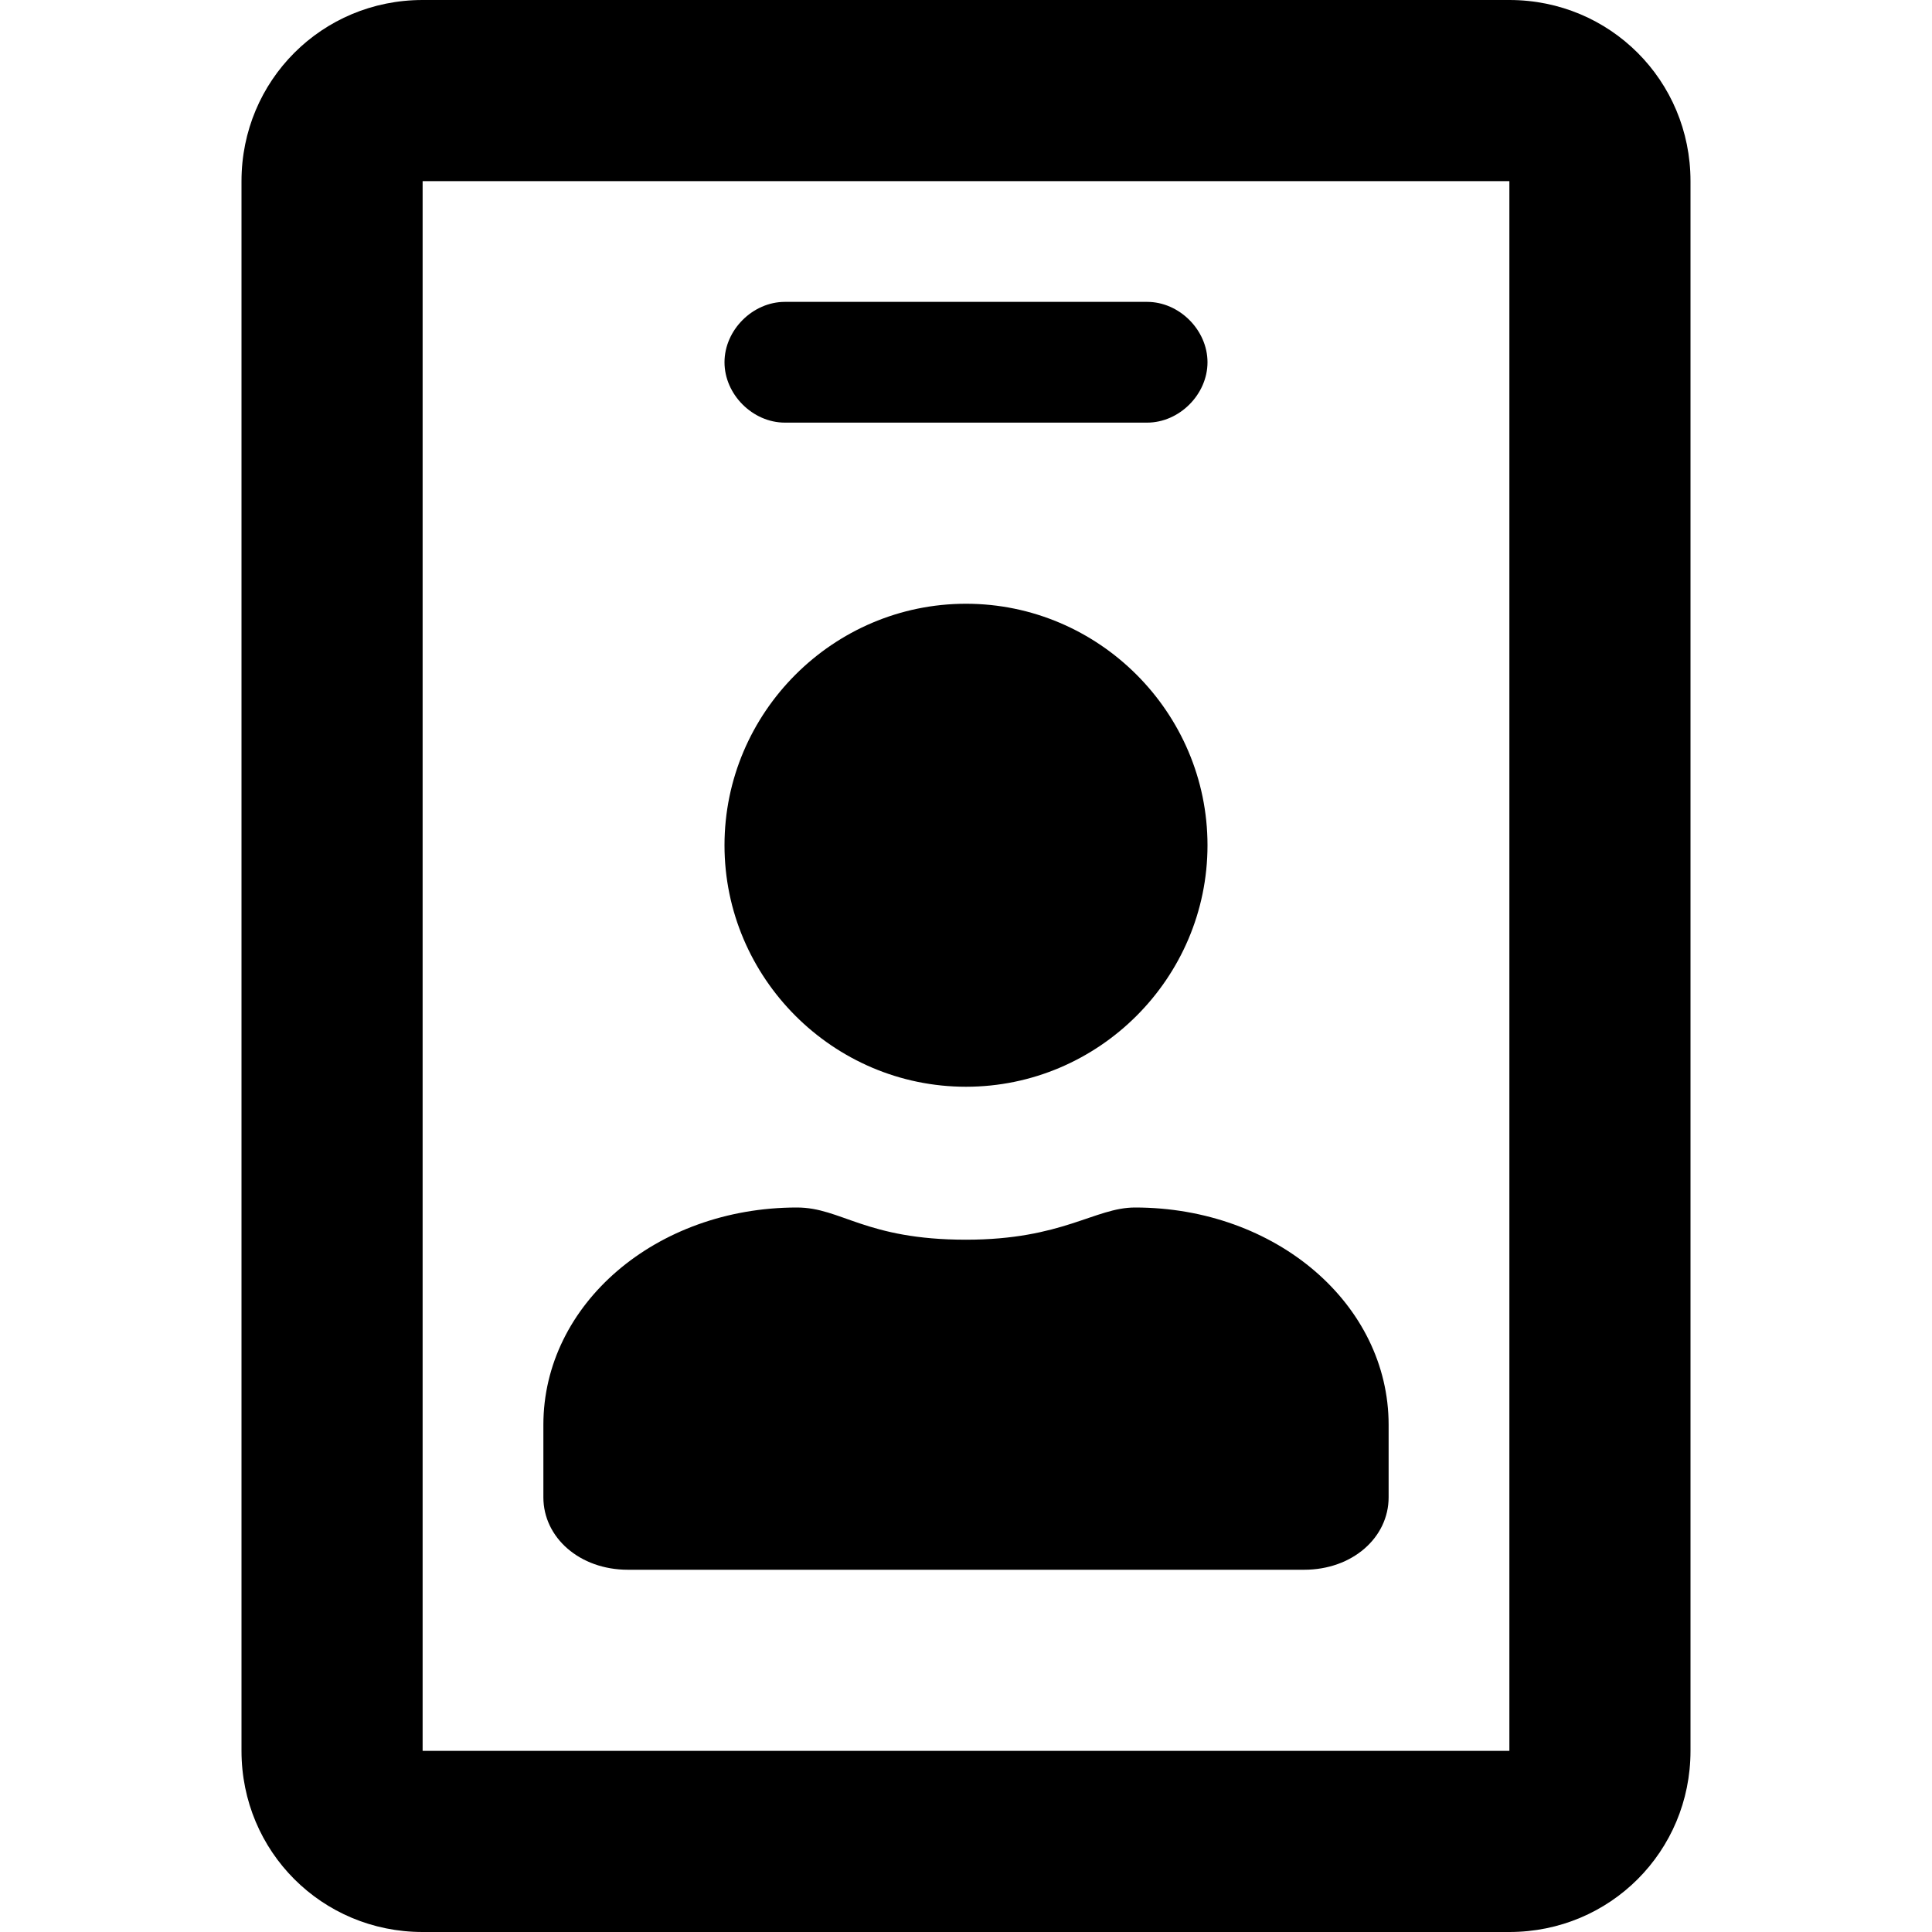 <svg enable-background="new 0 0 48 48" viewBox="0 0 48 48" xmlns="http://www.w3.org/2000/svg"><path d="m37.5 0h-27c-2.5 0-4.5 2-4.5 4.5v39c0 2.5 2 4.5 4.5 4.5h27c2.5 0 4.5-2 4.5-4.5v-39c0-2.5-2-4.5-4.5-4.5zm0 43.5h-27v-39h27zm-18-33h9c.8 0 1.5-.7 1.5-1.5s-.7-1.5-1.5-1.5h-9c-.8 0-1.5.7-1.5 1.5s.7 1.5 1.5 1.5zm4.5 16.5c3.3 0 6-2.7 6-6s-2.7-6-6-6-6 2.7-6 6 2.7 6 6 6zm-8.4 12h16.8c1.2 0 2.1-.8 2.1-1.8v-1.8c0-3-2.8-5.4-6.3-5.4-1 0-1.8.8-4.2.8-2.5 0-3.1-.8-4.2-.8-3.5 0-6.3 2.4-6.3 5.4v1.8c0 1 .9 1.8 2.1 1.8z"/></svg>